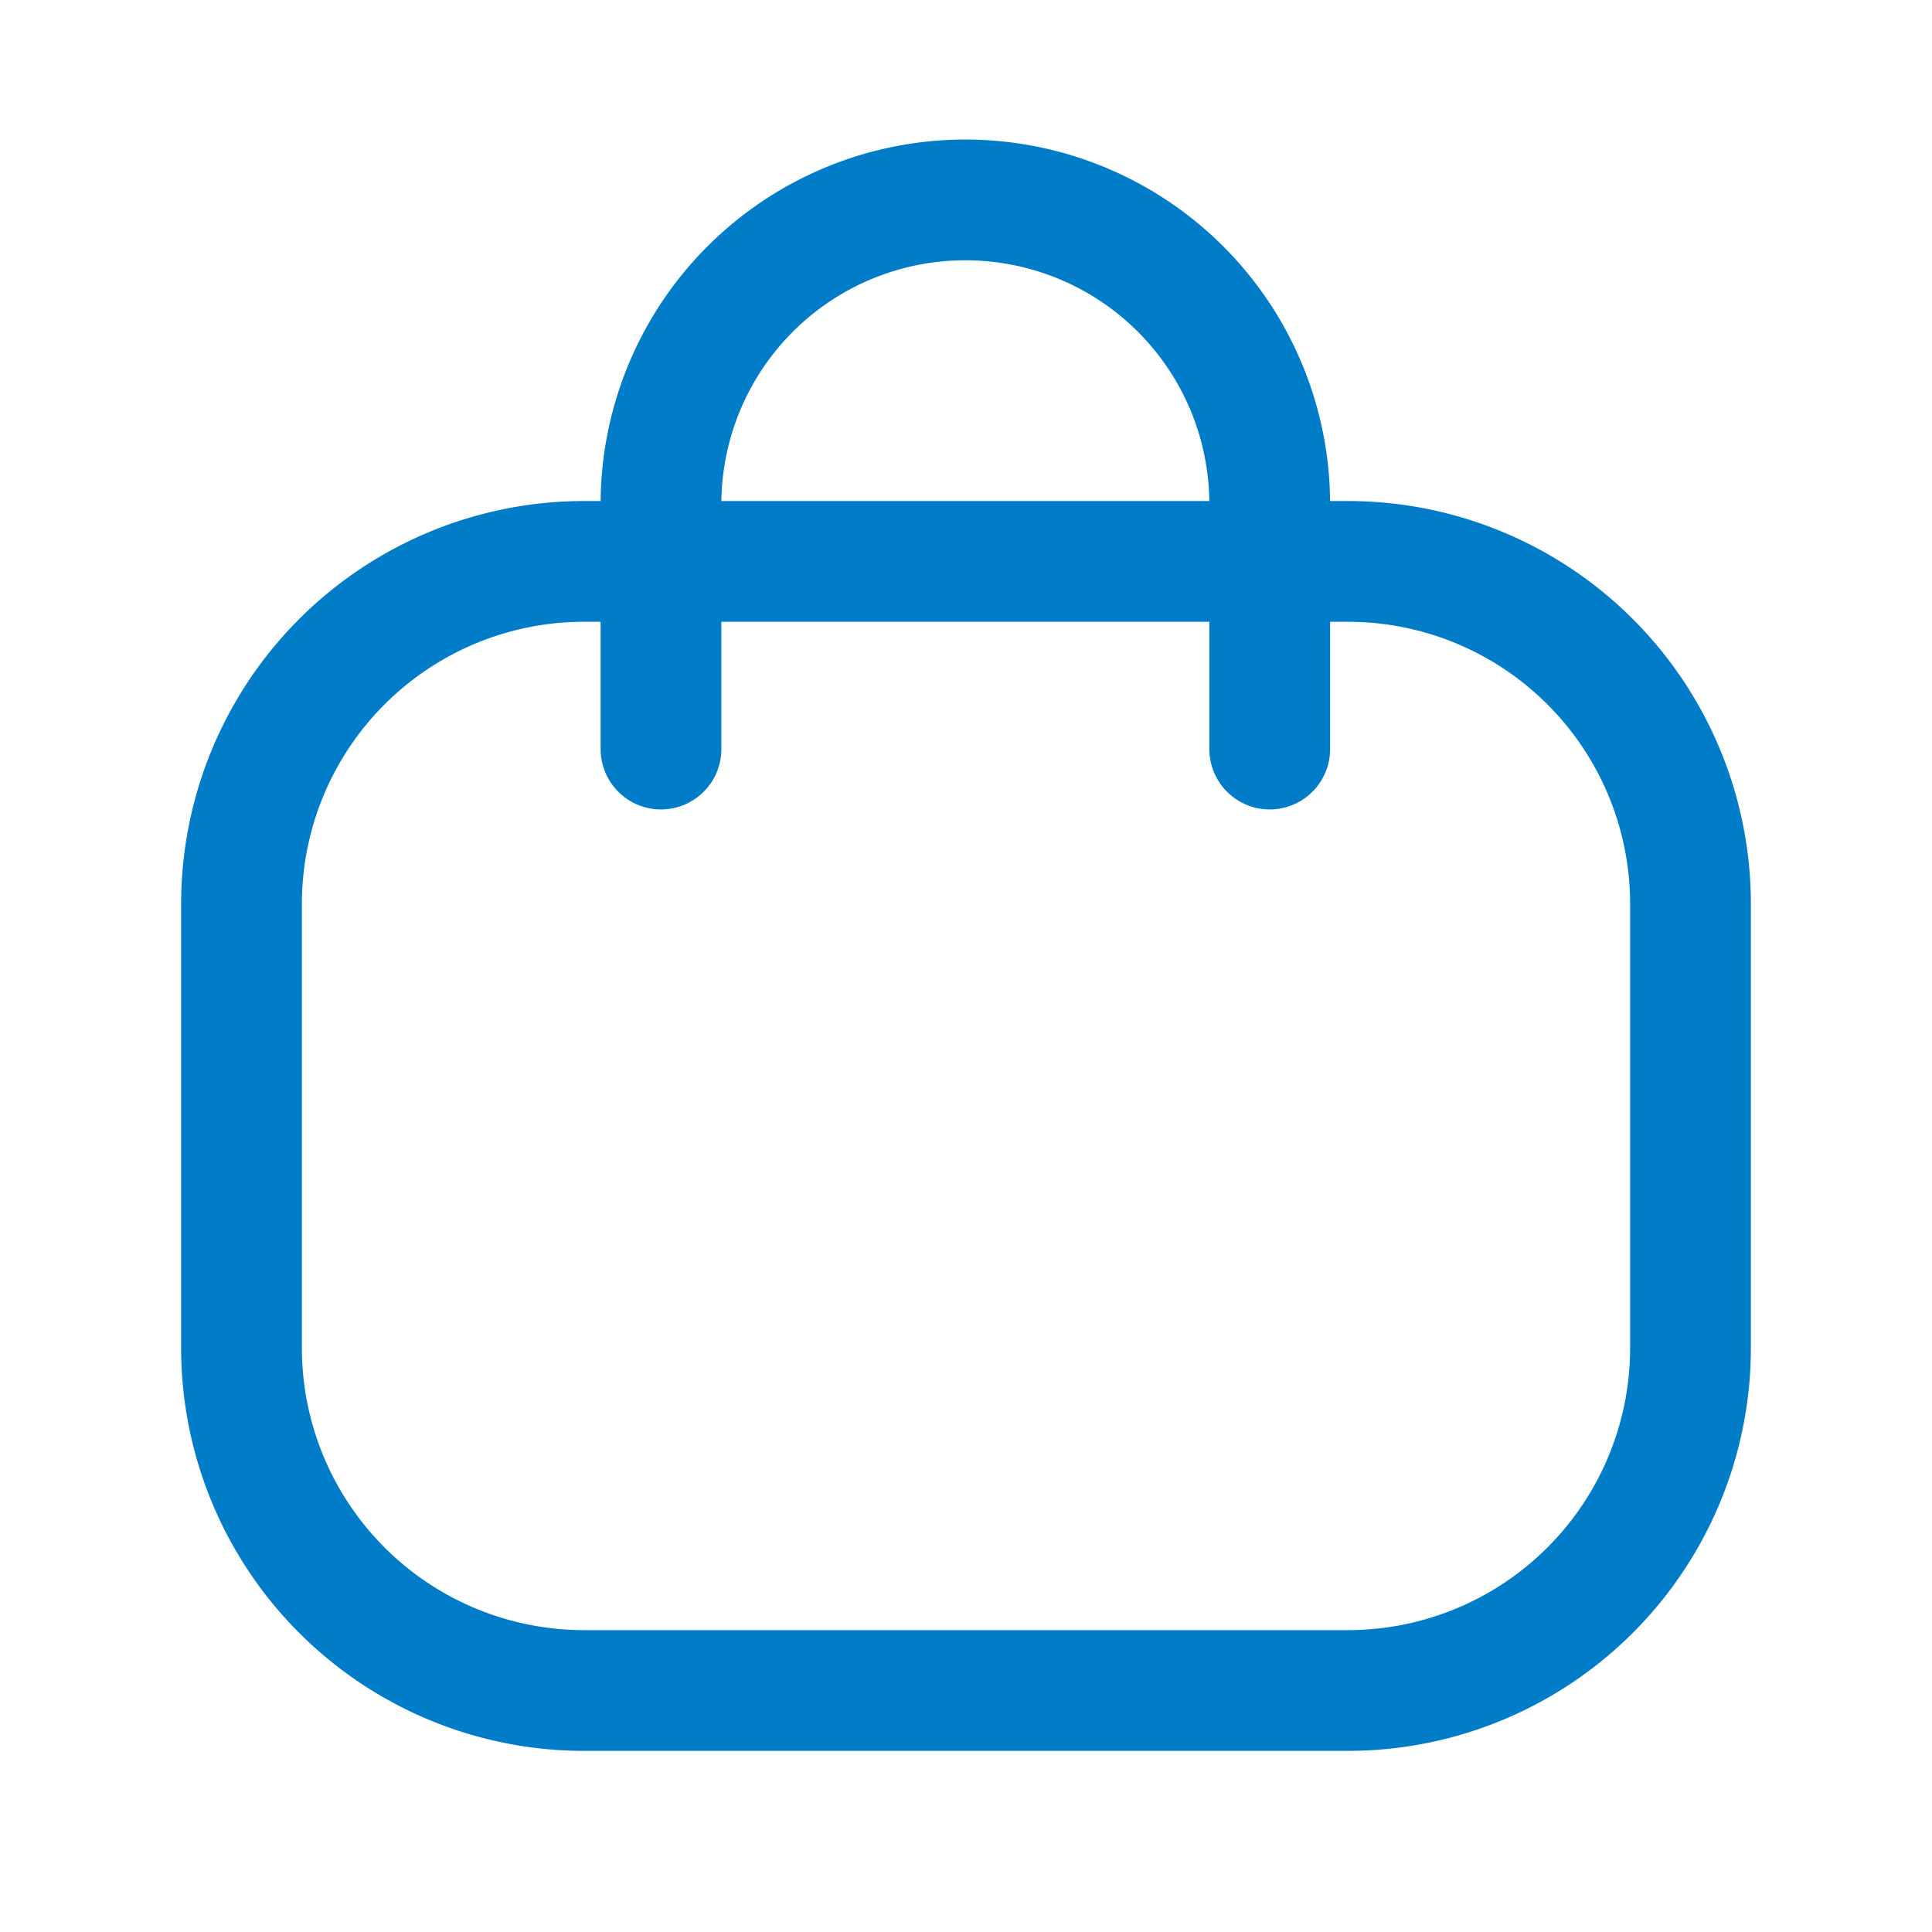 <svg xmlns="http://www.w3.org/2000/svg" width="24" height="24" viewBox="0 0 24 24"><g transform="translate(3 2.5)"><path d="M7.562,6.805V3.773A3.781,3.781,0,0,0,0,3.756V6.805" transform="translate(5.211 0)" fill="none" stroke="#007cc8" stroke-linecap="round" stroke-linejoin="round" stroke-miterlimit="10" stroke-width="1.5"/><path d="M13.742,14.026H4.258A4.256,4.256,0,0,1,0,9.771V4.255A4.256,4.256,0,0,1,4.258,0h9.484A4.256,4.256,0,0,1,18,4.255V9.771A4.256,4.256,0,0,1,13.742,14.026Z" transform="translate(0 4.474)" fill="none" stroke="#007cc8" stroke-linecap="round" stroke-linejoin="round" stroke-miterlimit="10" stroke-width="1.5"/></g></svg>